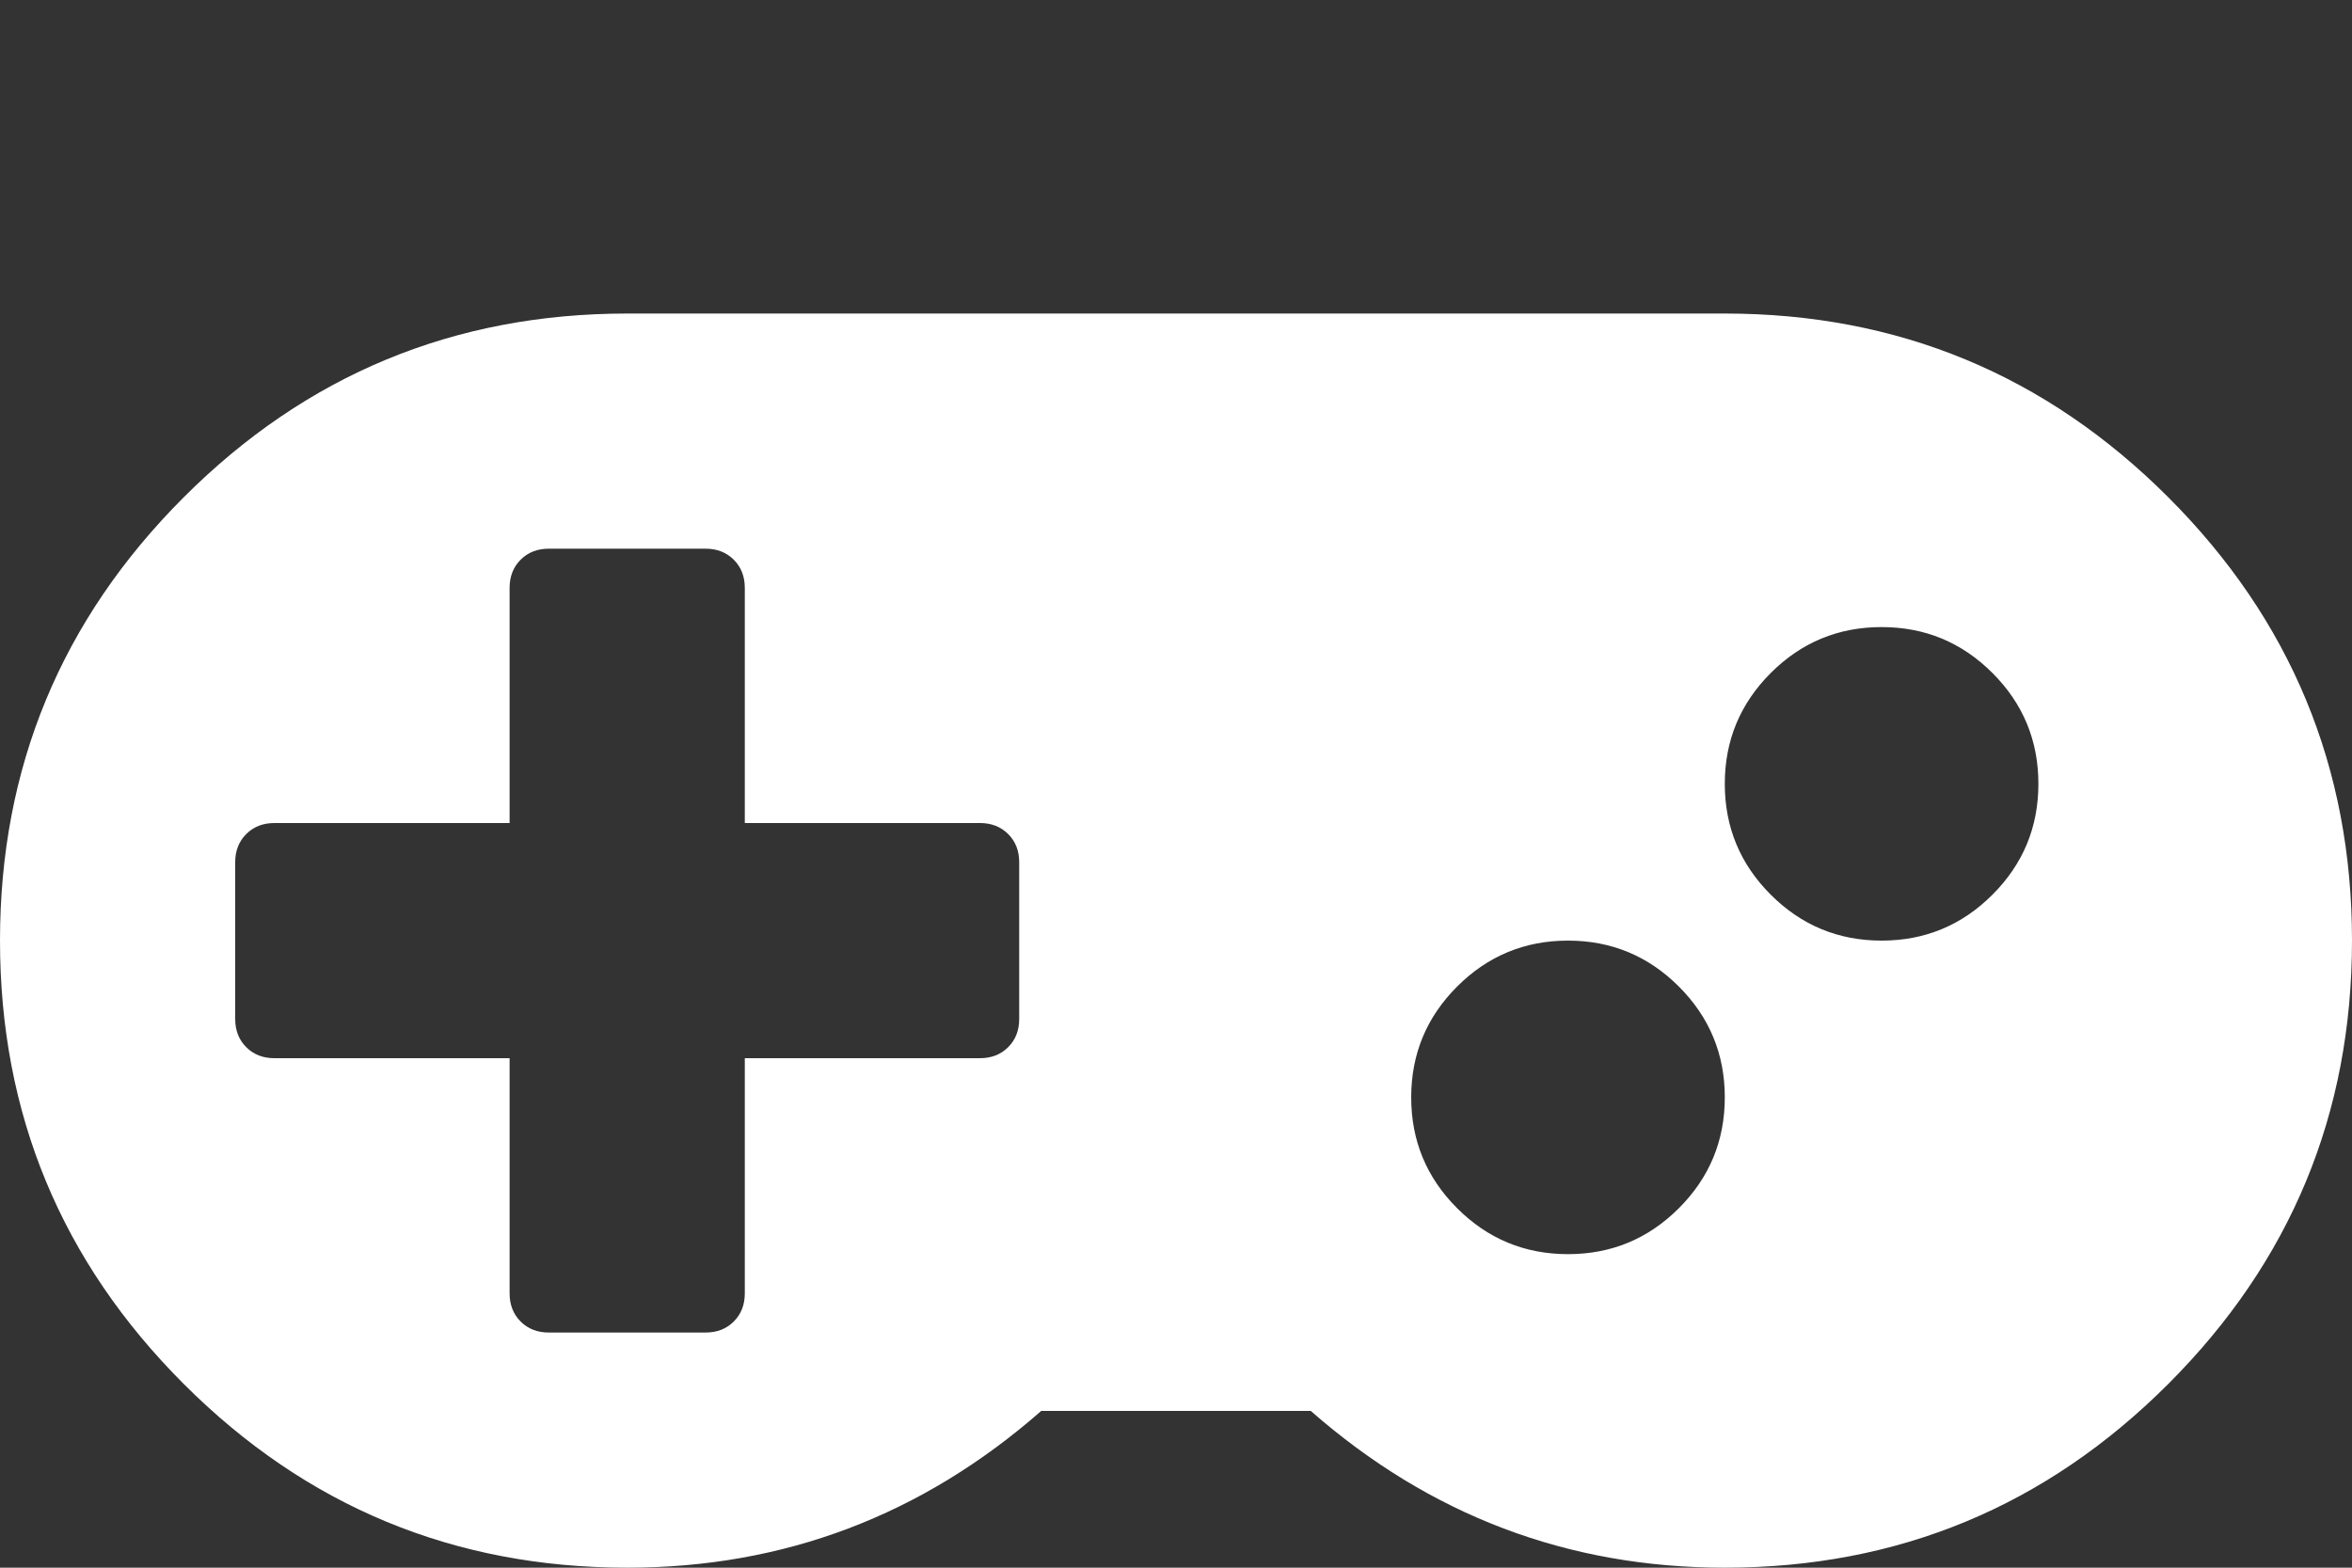 <svg xmlns="http://www.w3.org/2000/svg" xmlns:xlink="http://www.w3.org/1999/xlink" width="1.5em" height="1em" preserveAspectRatio="xMidYMid meet" viewBox="0 0 1920 1280" style="-ms-transform: rotate(360deg); -webkit-transform: rotate(360deg); transform: rotate(360deg);"><rect x="0" y="0" width="1920" height="1280" fill="#333333" stroke="none"/><path fill="white" d="M832 832V704q0-14-9-23t-23-9H608V480q0-14-9-23t-23-9H448q-14 0-23 9t-9 23v192H224q-14 0-23 9t-9 23v128q0 14 9 23t23 9h192v192q0 14 9 23t23 9h128q14 0 23-9t9-23V864h192q14 0 23-9t9-23zm576 64q0-53-37.5-90.5T1280 768t-90.5 37.5T1152 896t37.5 90.5t90.5 37.5t90.5-37.5T1408 896zm256-256q0-53-37.5-90.5T1536 512t-90.5 37.5T1408 640t37.5 90.5T1536 768t90.5-37.5T1664 640zm256 128q0 212-150 362t-362 150q-192 0-338-128H850q-146 128-338 128q-212 0-362-150T0 768t150-362t362-150h896q212 0 362 150t150 362z"/></svg>